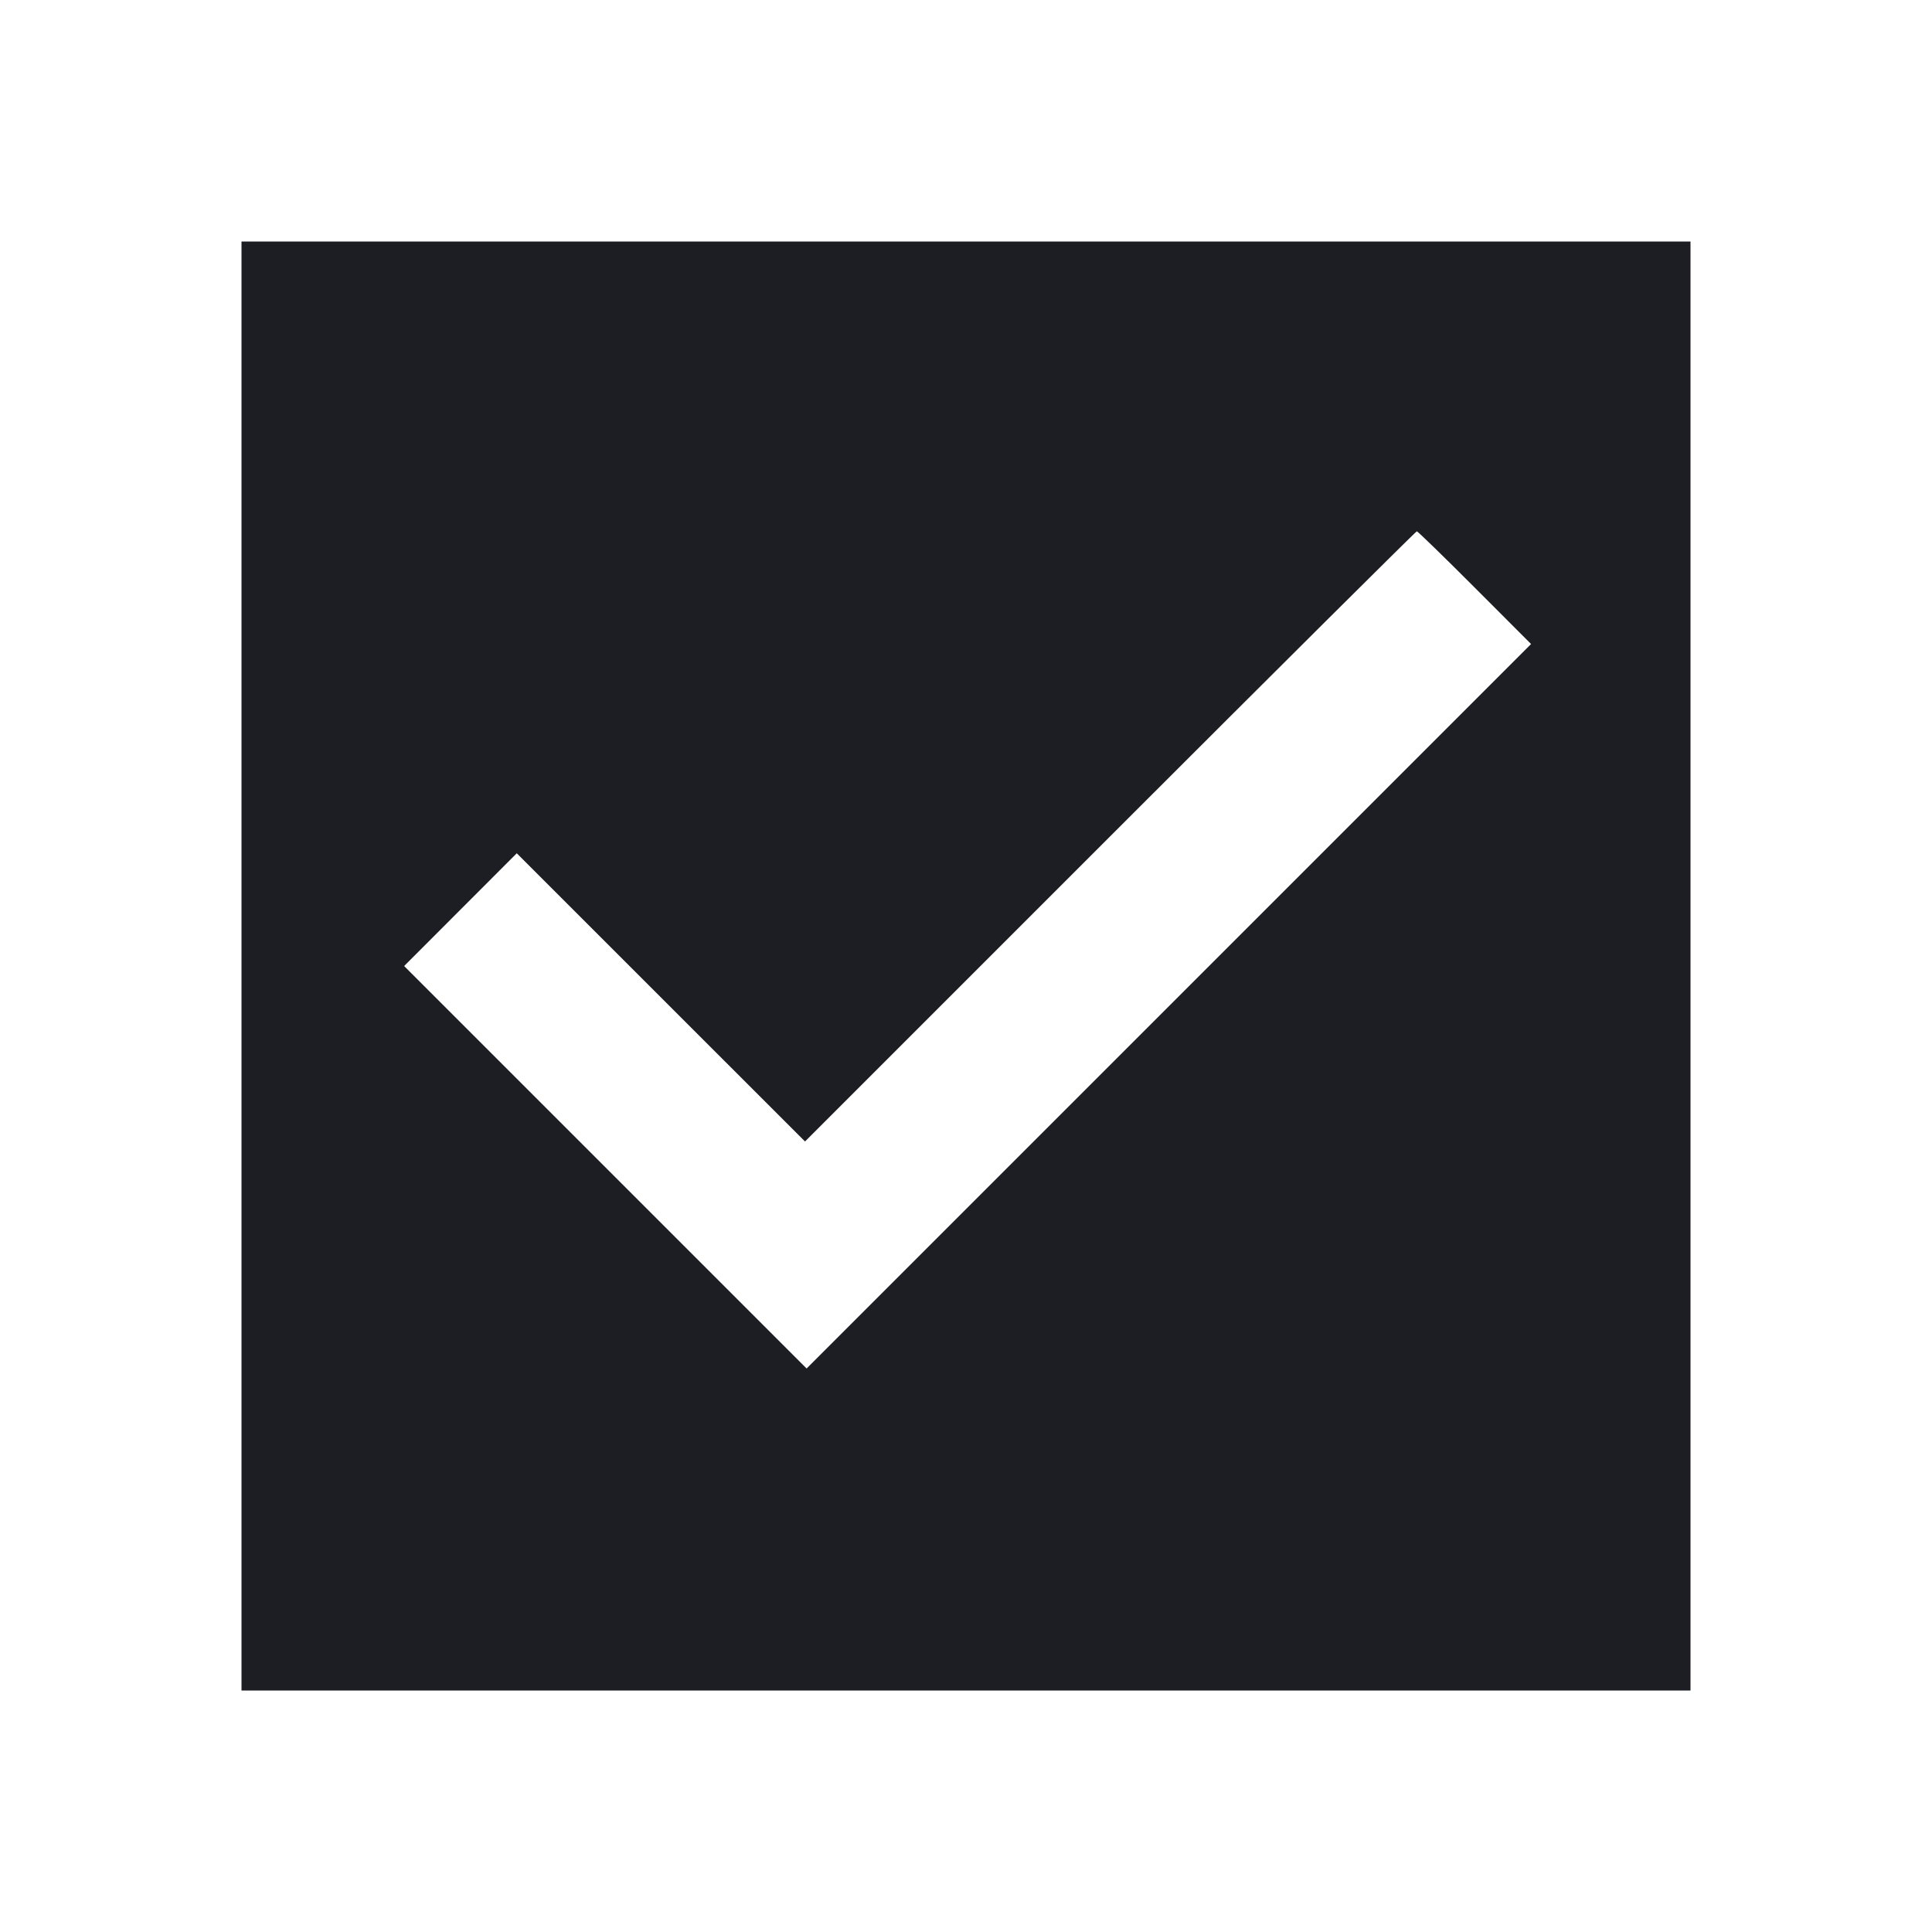 <svg viewBox="0 0 2400 2400" fill="none" xmlns="http://www.w3.org/2000/svg"><path d="M300.000 1200.000 L 300.000 2100.000 1200.000 2100.000 L 2100.000 2100.000 2100.000 1200.000 L 2100.000 300.000 1200.000 300.000 L 300.000 300.000 300.000 1200.000 M1832.018 730.018 L 1901.950 800.036 1451.981 1250.019 L 1002.011 1700.003 752.029 1450.021 L 502.047 1200.039 571.994 1130.006 L 641.941 1059.974 820.977 1238.977 L 1000.014 1417.981 1379.004 1038.990 C 1587.449 830.546,1758.915 660.000,1760.040 660.000 C 1761.165 660.000,1793.555 691.508,1832.018 730.018 " fill="#1D1E23" stroke="none" fill-rule="evenodd"/></svg>